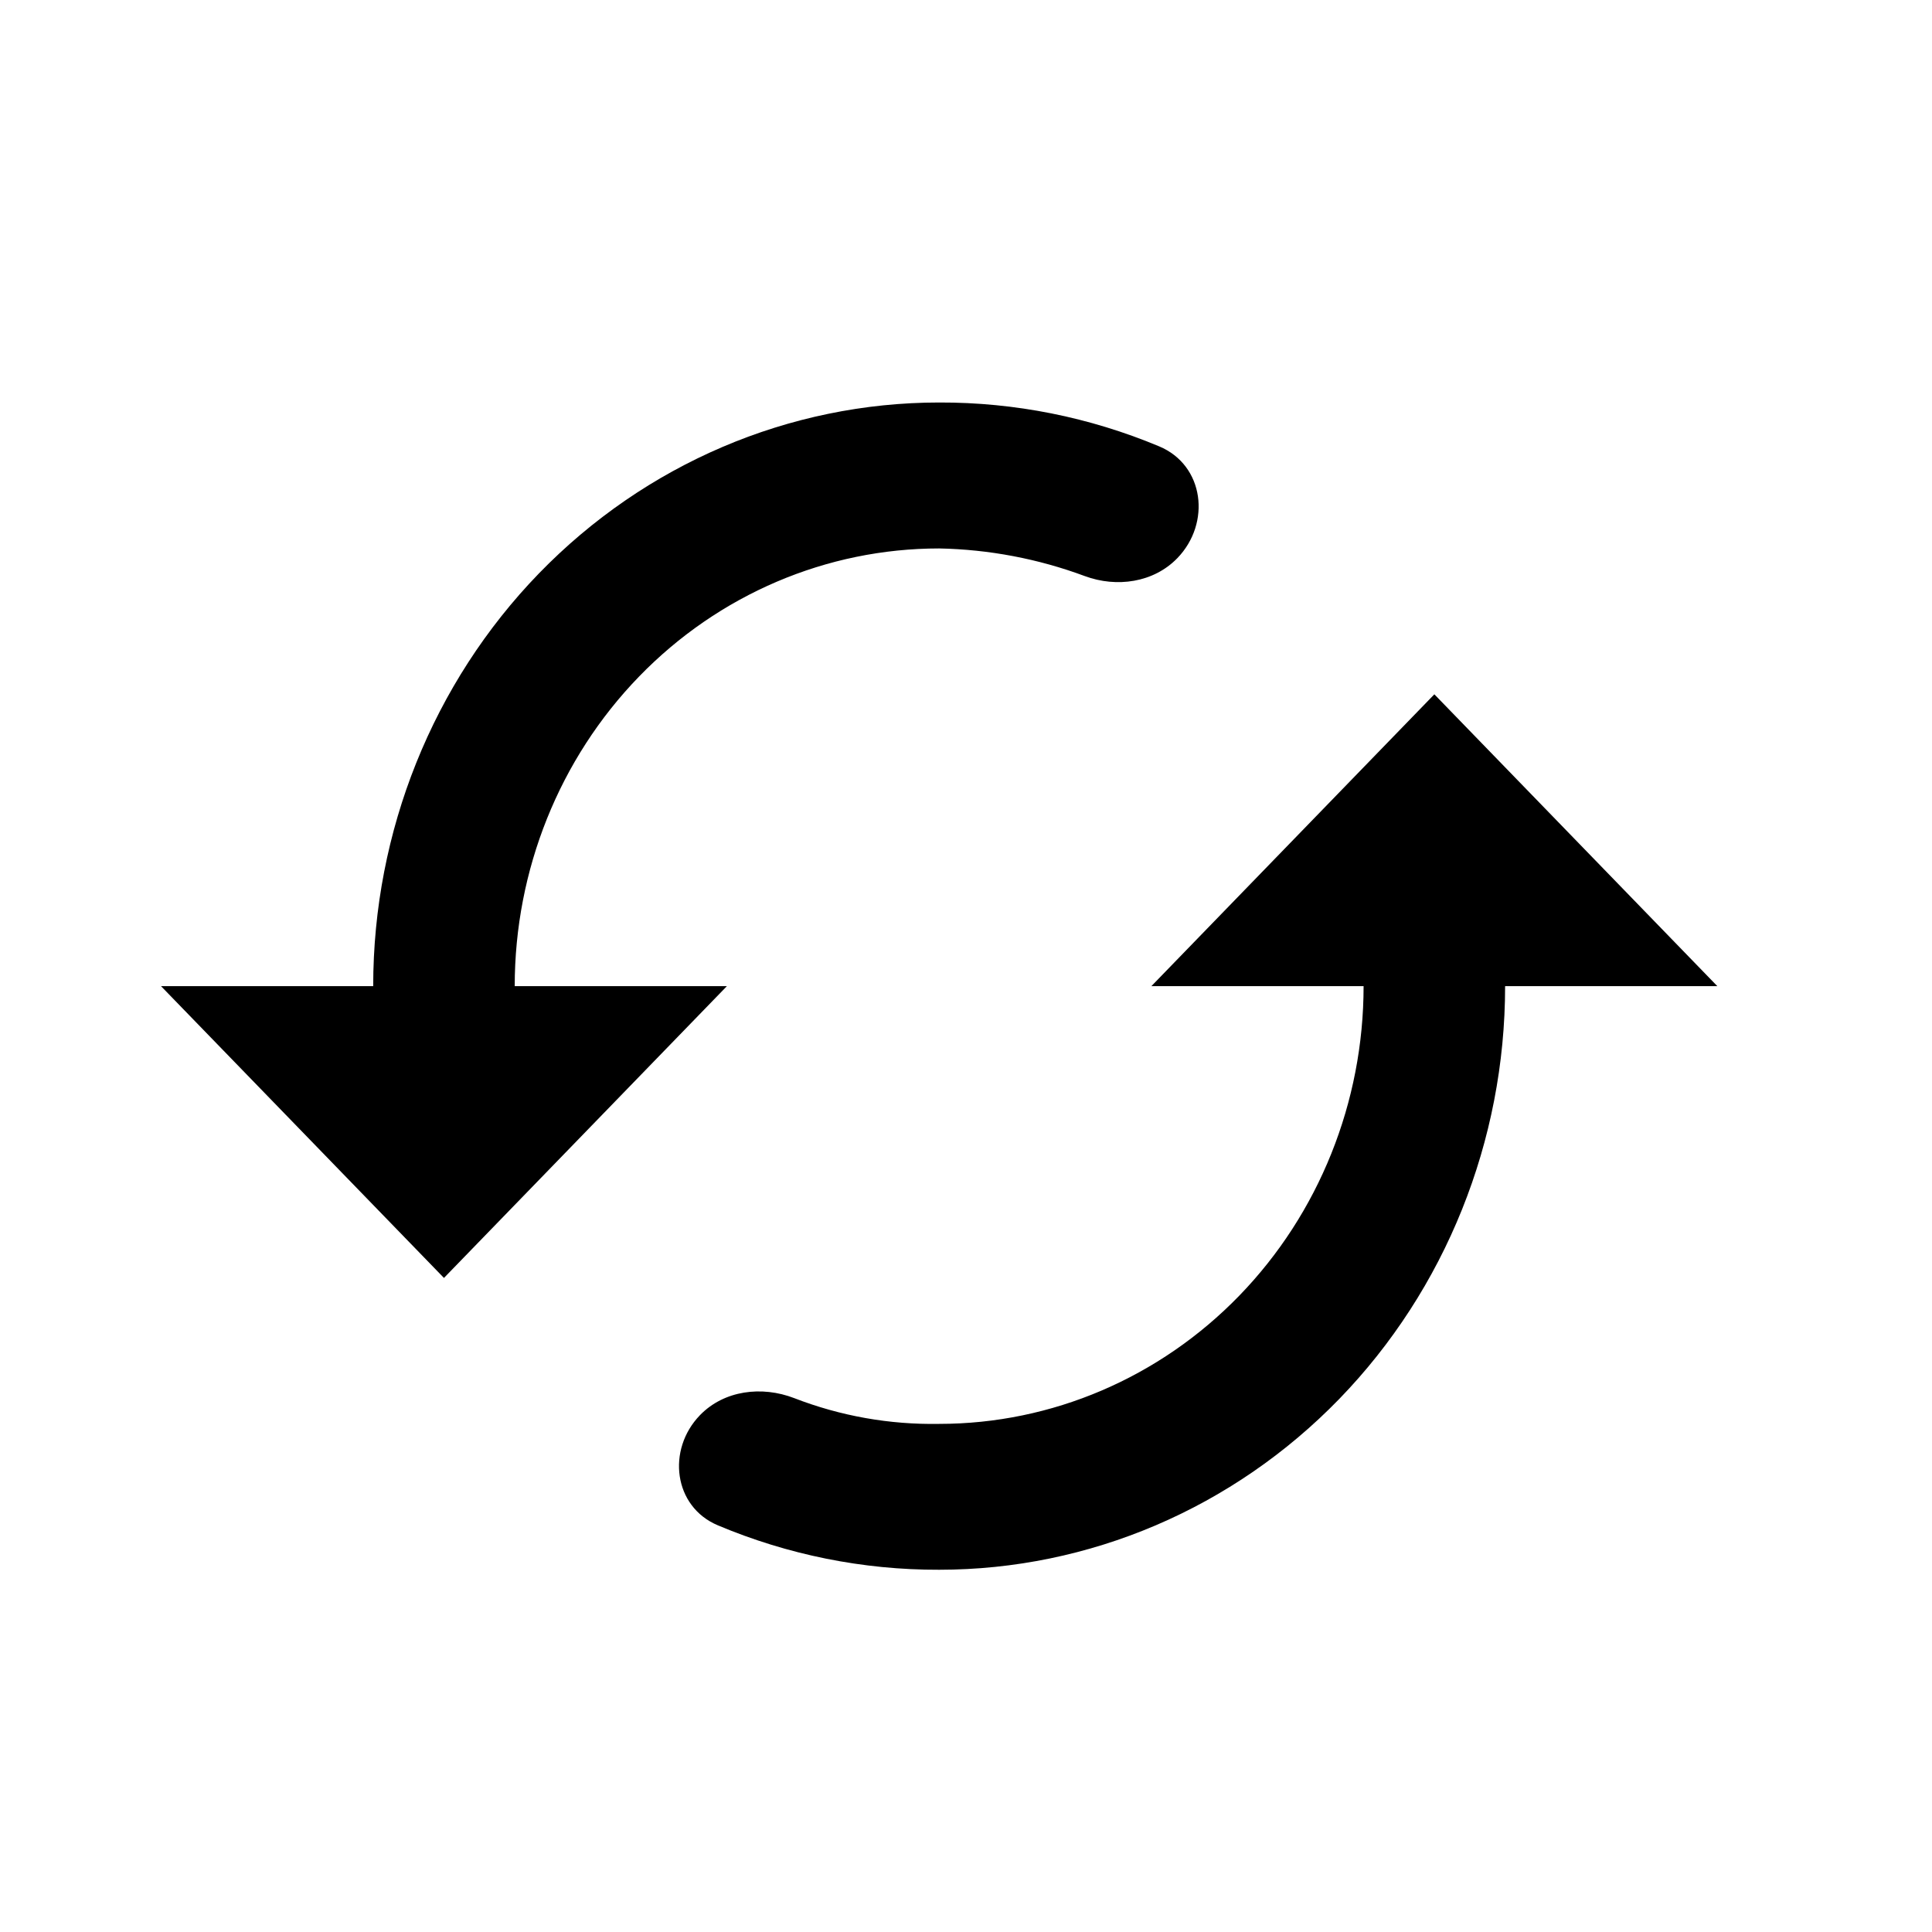 <svg width="24" height="24" viewBox="0 0 24 24" fill="none" xmlns="http://www.w3.org/2000/svg">
<path d="M17.818 8.625L14.303 12.25H16.939C16.939 13.692 16.384 15.075 15.395 16.095C14.406 17.115 13.065 17.688 11.667 17.688C11.05 17.699 10.439 17.59 9.866 17.368C9.464 17.213 8.996 17.27 8.696 17.579C8.28 18.008 8.366 18.716 8.917 18.948C9.786 19.314 10.72 19.503 11.667 19.5C13.531 19.5 15.319 18.736 16.638 17.377C17.956 16.017 18.697 14.173 18.697 12.25H21.333L17.818 8.625ZM6.394 12.25C6.394 10.808 6.949 9.425 7.938 8.405C8.927 7.385 10.268 6.813 11.667 6.813C12.285 6.825 12.896 6.941 13.475 7.156C13.872 7.303 14.33 7.238 14.625 6.934C15.047 6.498 14.96 5.779 14.4 5.545C13.535 5.183 12.607 4.997 11.667 5C9.802 5 8.014 5.764 6.695 7.123C5.377 8.483 4.636 10.327 4.636 12.25H2L5.515 15.875L9.03 12.25H6.394Z" fill="currentColor"/>
</svg>

